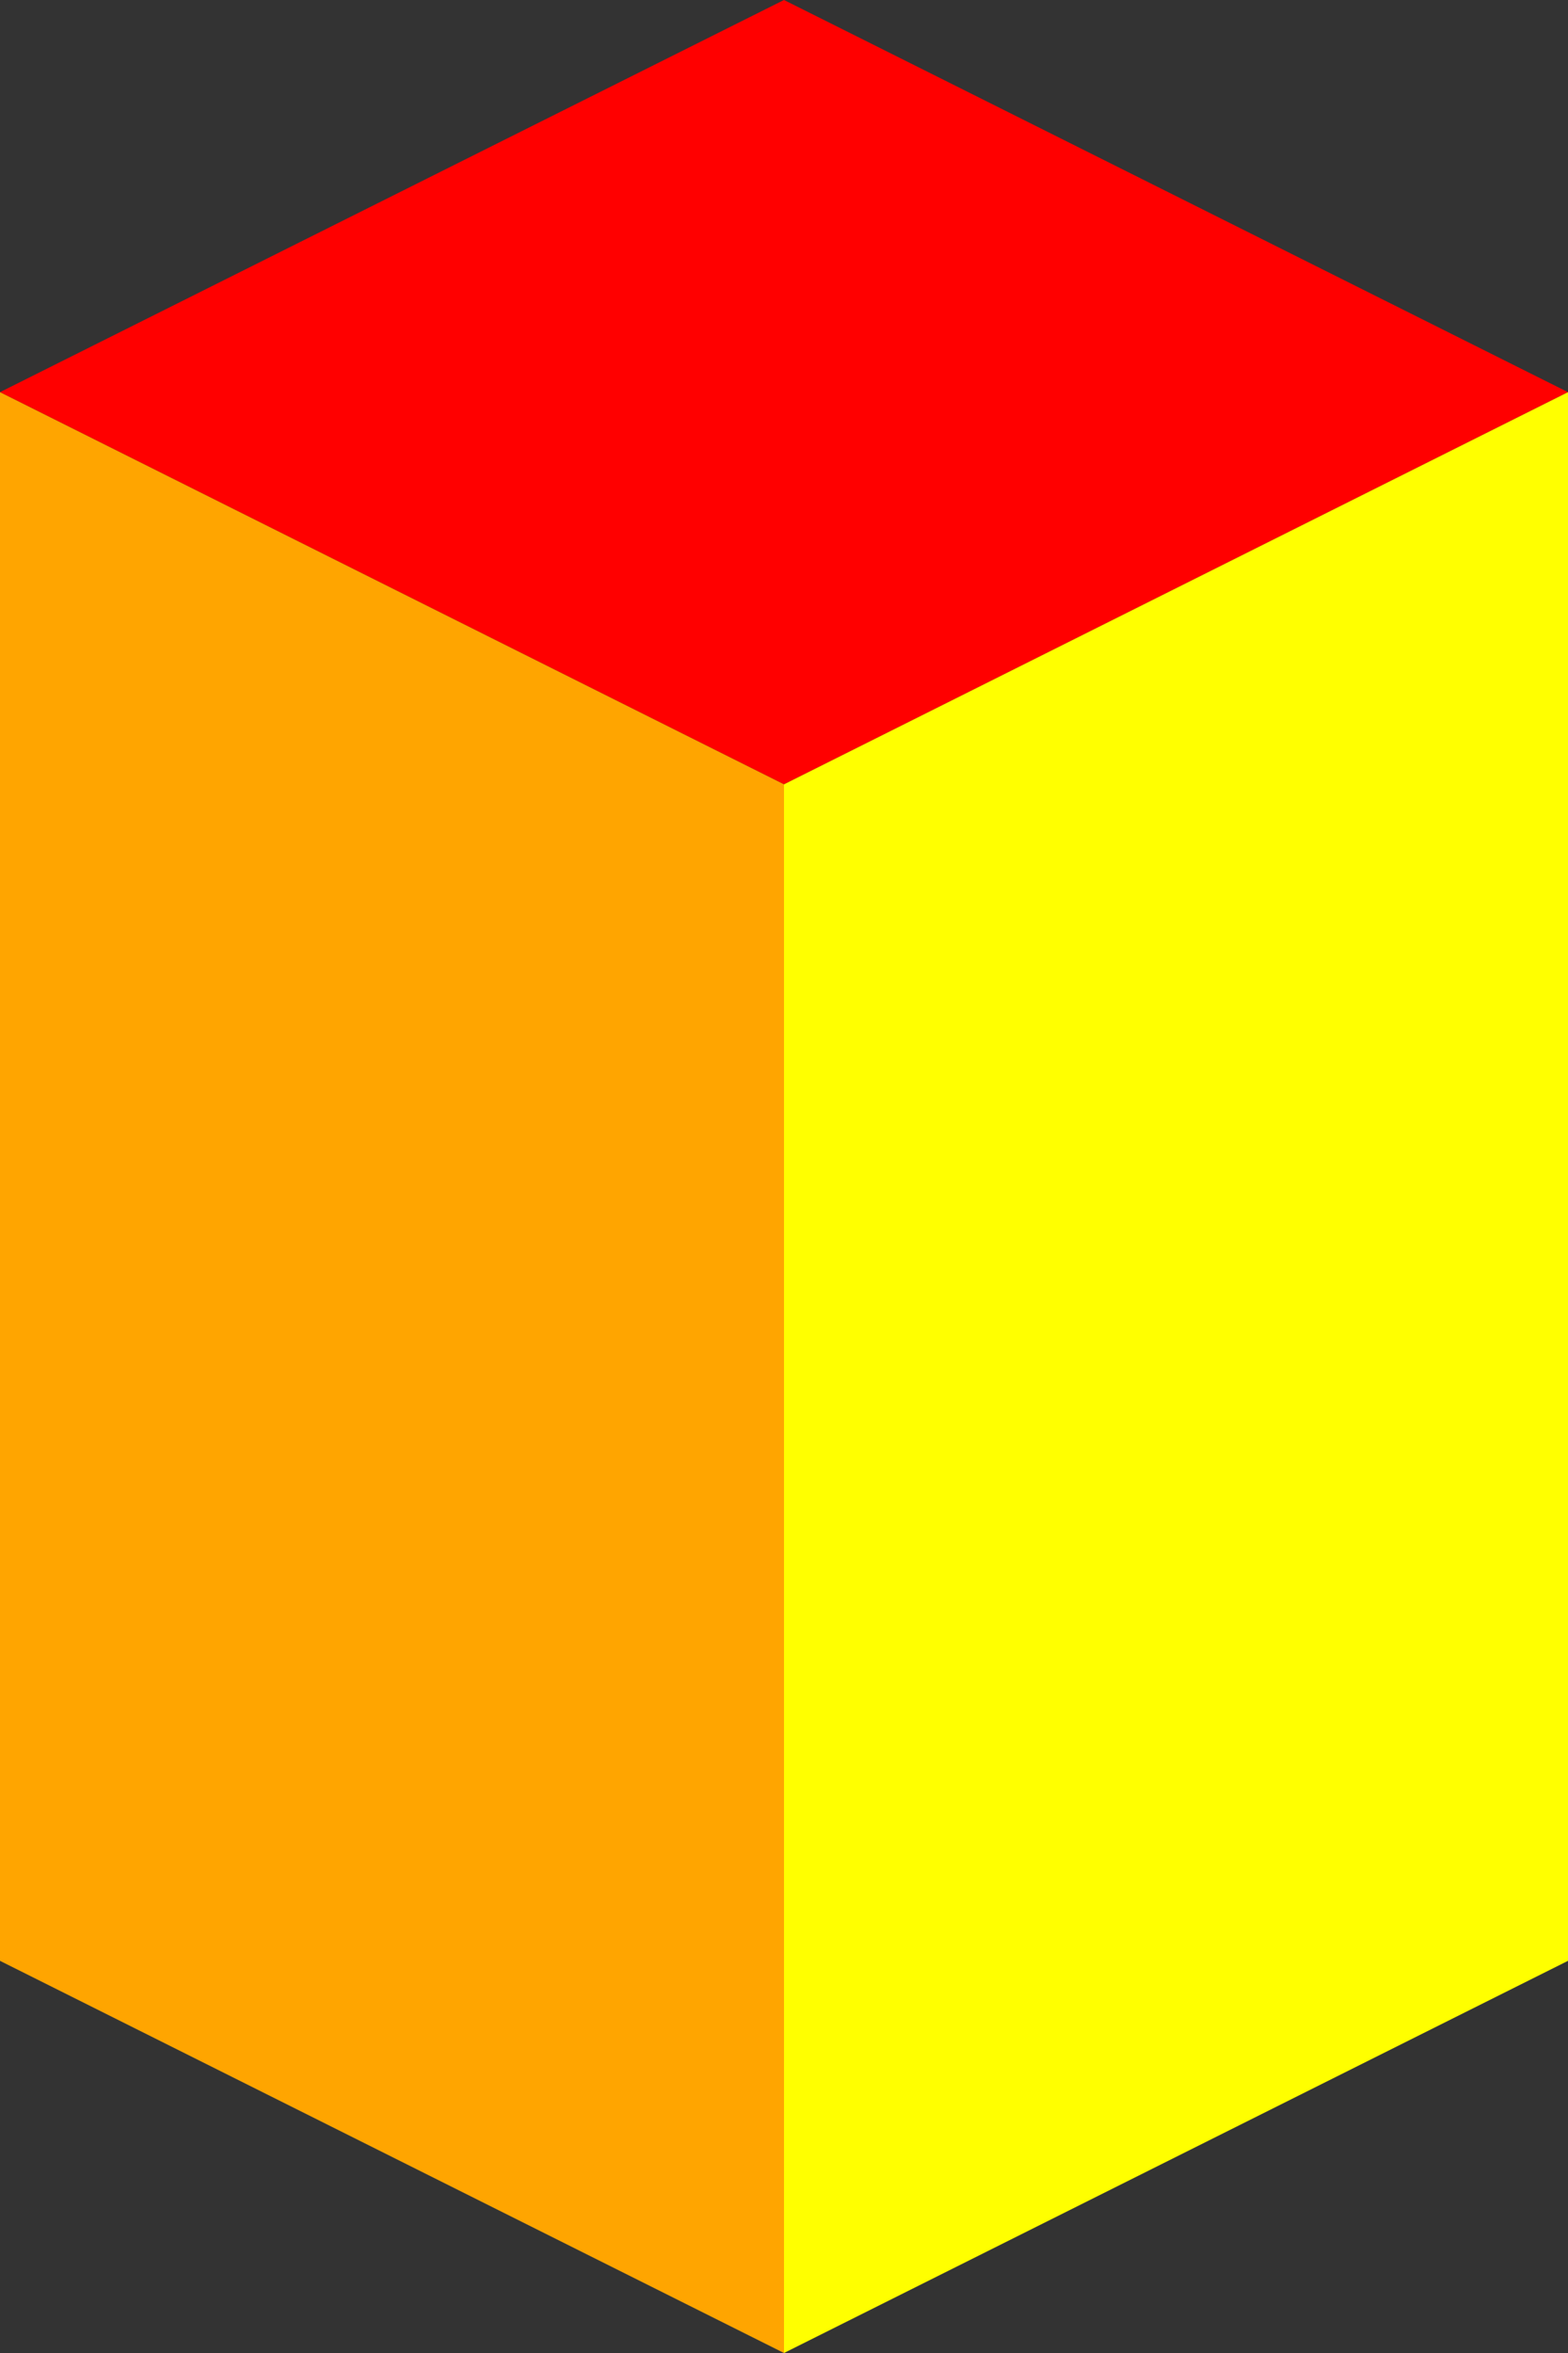 <?xml version="1.0" encoding="utf-8"?>
<svg xmlns="http://www.w3.org/2000/svg" version="1.1" width="300" height="450" viewBox="0 0 100 150">
    <rect x="0" y="0" width="100" height="150" fill="#333333" stroke="none"/>
    <path d="M50 0 L100 25 L50 50 L0 25" fill="red"></path>
    <path d="M100 25 L50 50 L50 150 L100 125" fill="yellow"></path>
    <path d="M50 50 L0 25 L0 125 L50 150" fill="orange"></path>
</svg>
